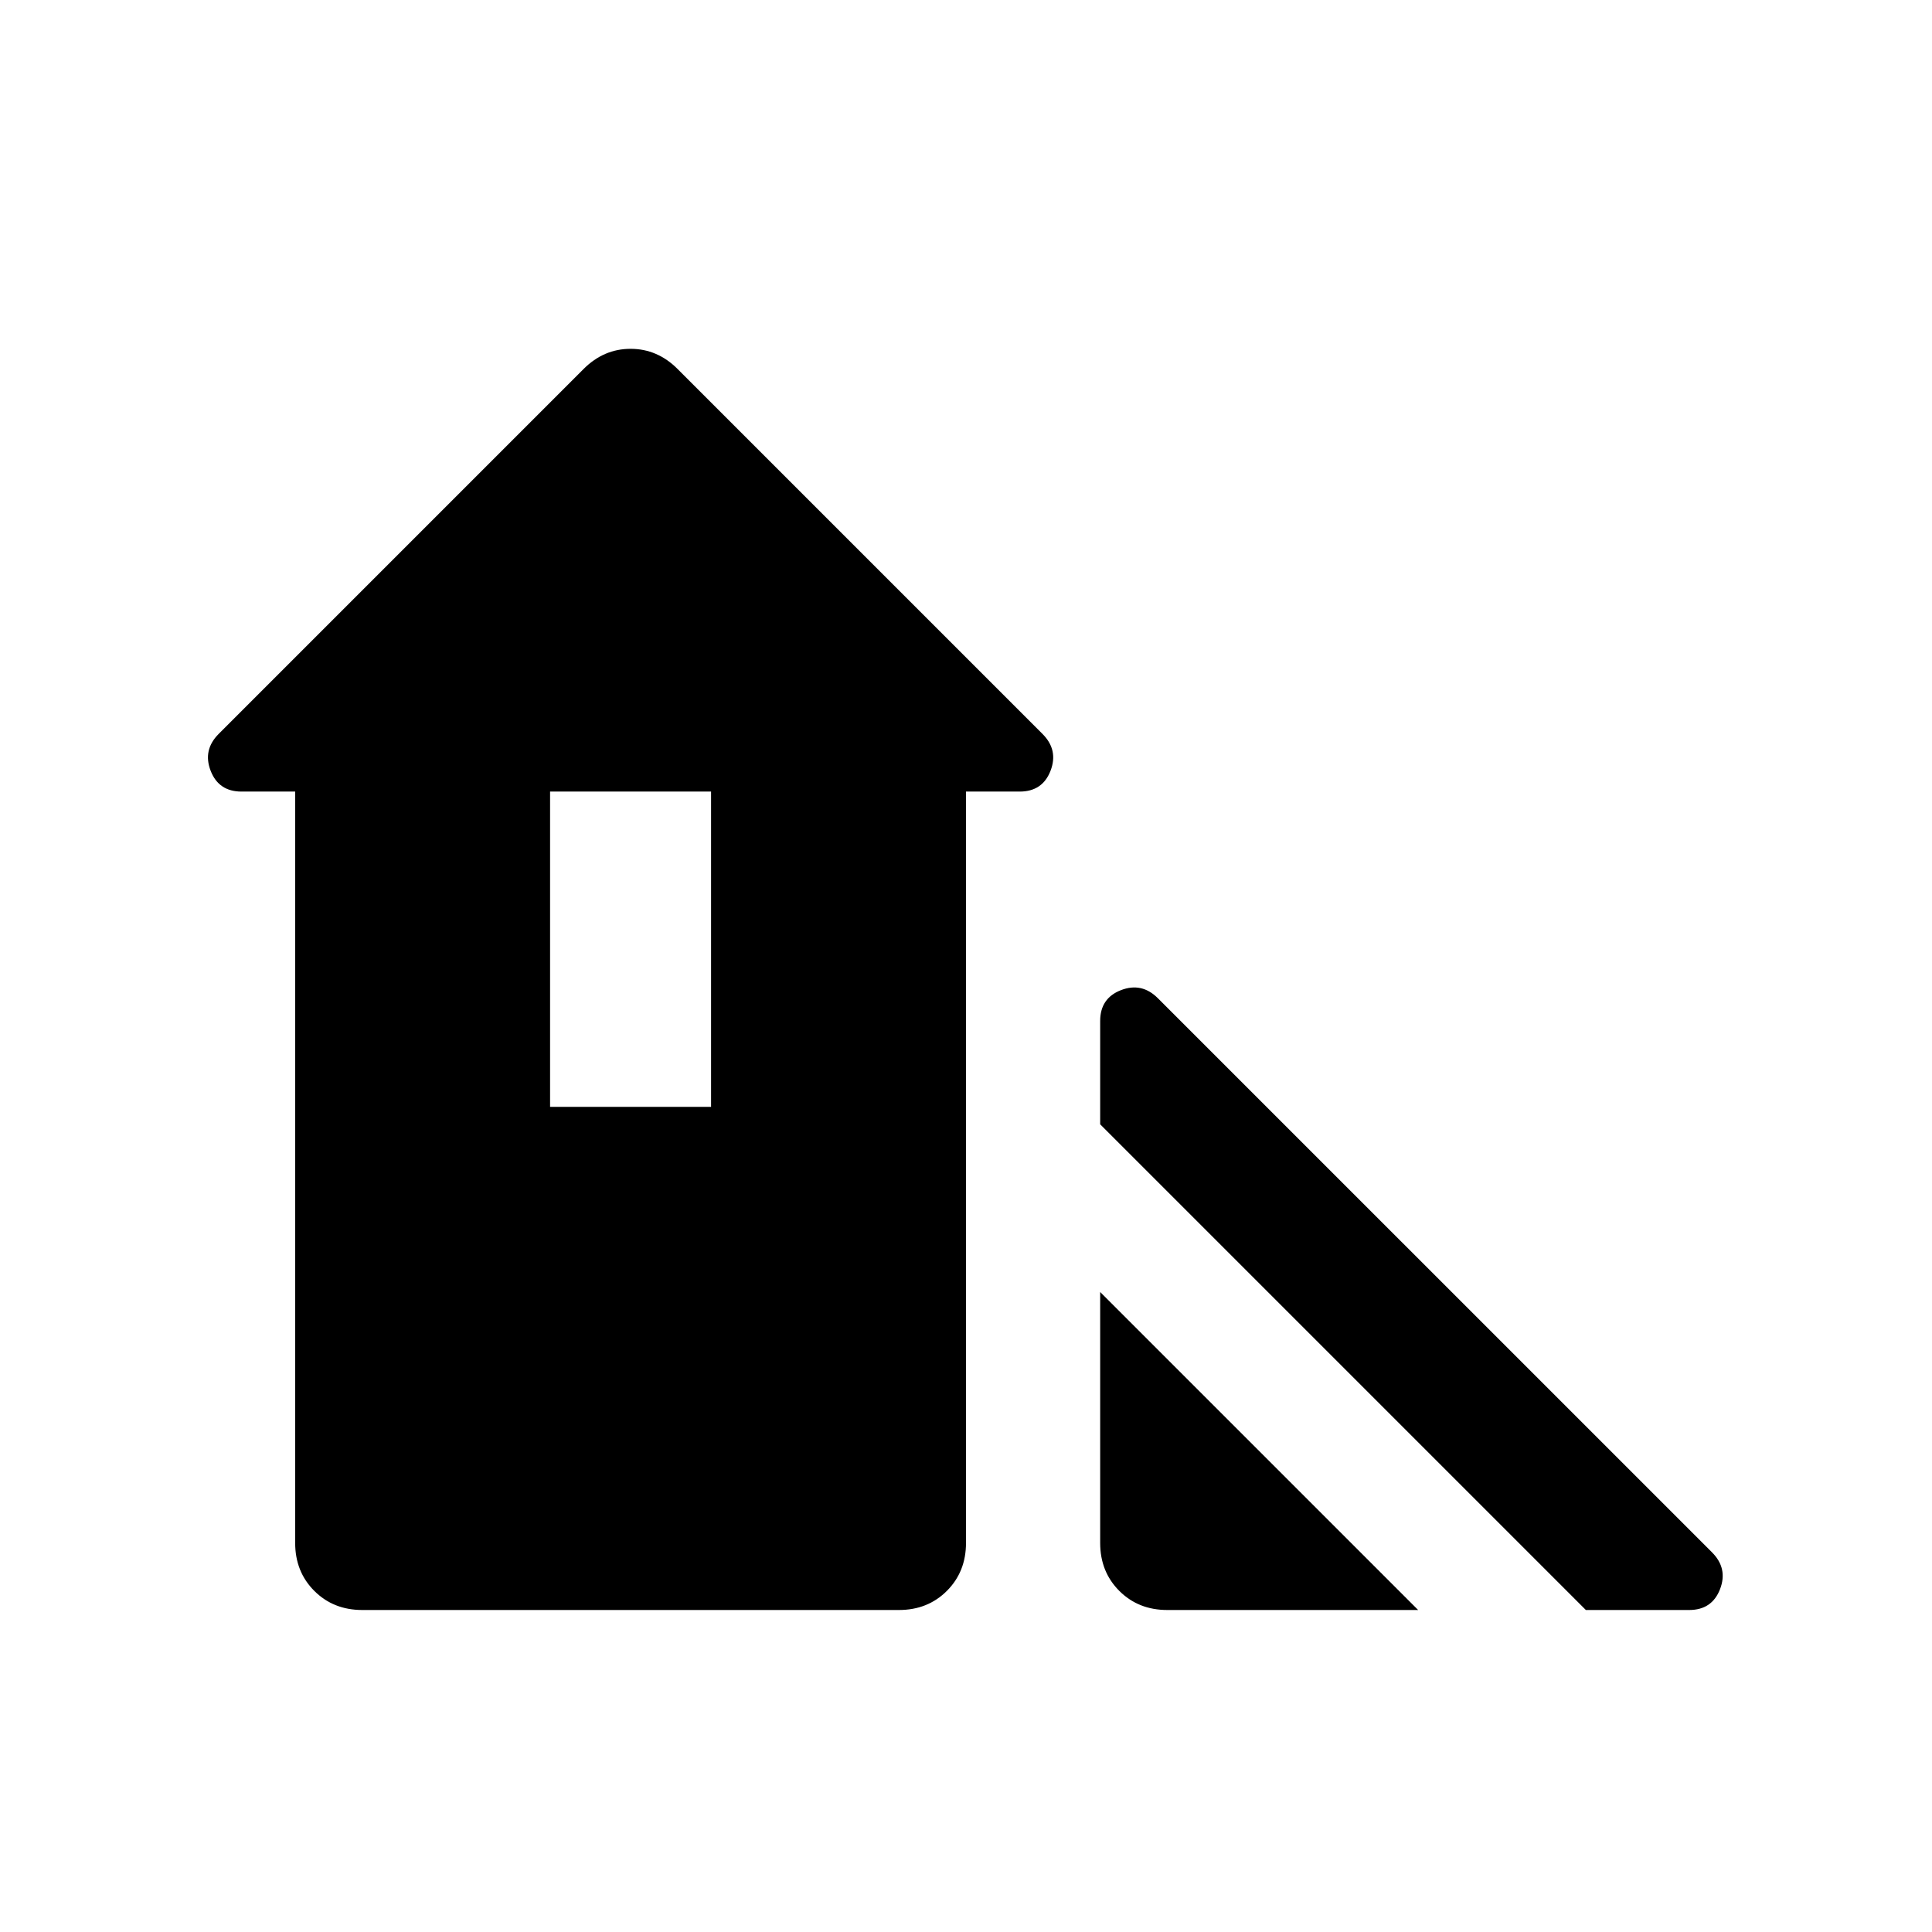 <svg xmlns="http://www.w3.org/2000/svg" height="40" viewBox="0 -960 960 960" width="40"><path d="M788-160 546.67-401.33v-51.34Q546.67-464 557-468t18.33 4l275.34 275.33q8 8 4 18.34-4 10.33-15.34 10.33H788Zm-241.33-33.33V-318l158 158H580q-14.33 0-23.83-9.5-9.5-9.5-9.5-23.83Zm-400 0v-373.34H120q-11.33 0-15.33-10.33t4-18.33L290-776.67q10-10 23.33-10 13.34 0 23.34 10L518-595.33q8 8 4 18.33-4 10.33-15.33 10.33H480v373.34q0 14.33-9.5 23.83-9.5 9.5-23.83 9.5H180q-14.33 0-23.83-9.5-9.5-9.5-9.5-23.83ZM273.33-410h80v-156.67h-80V-410Z"/></svg>